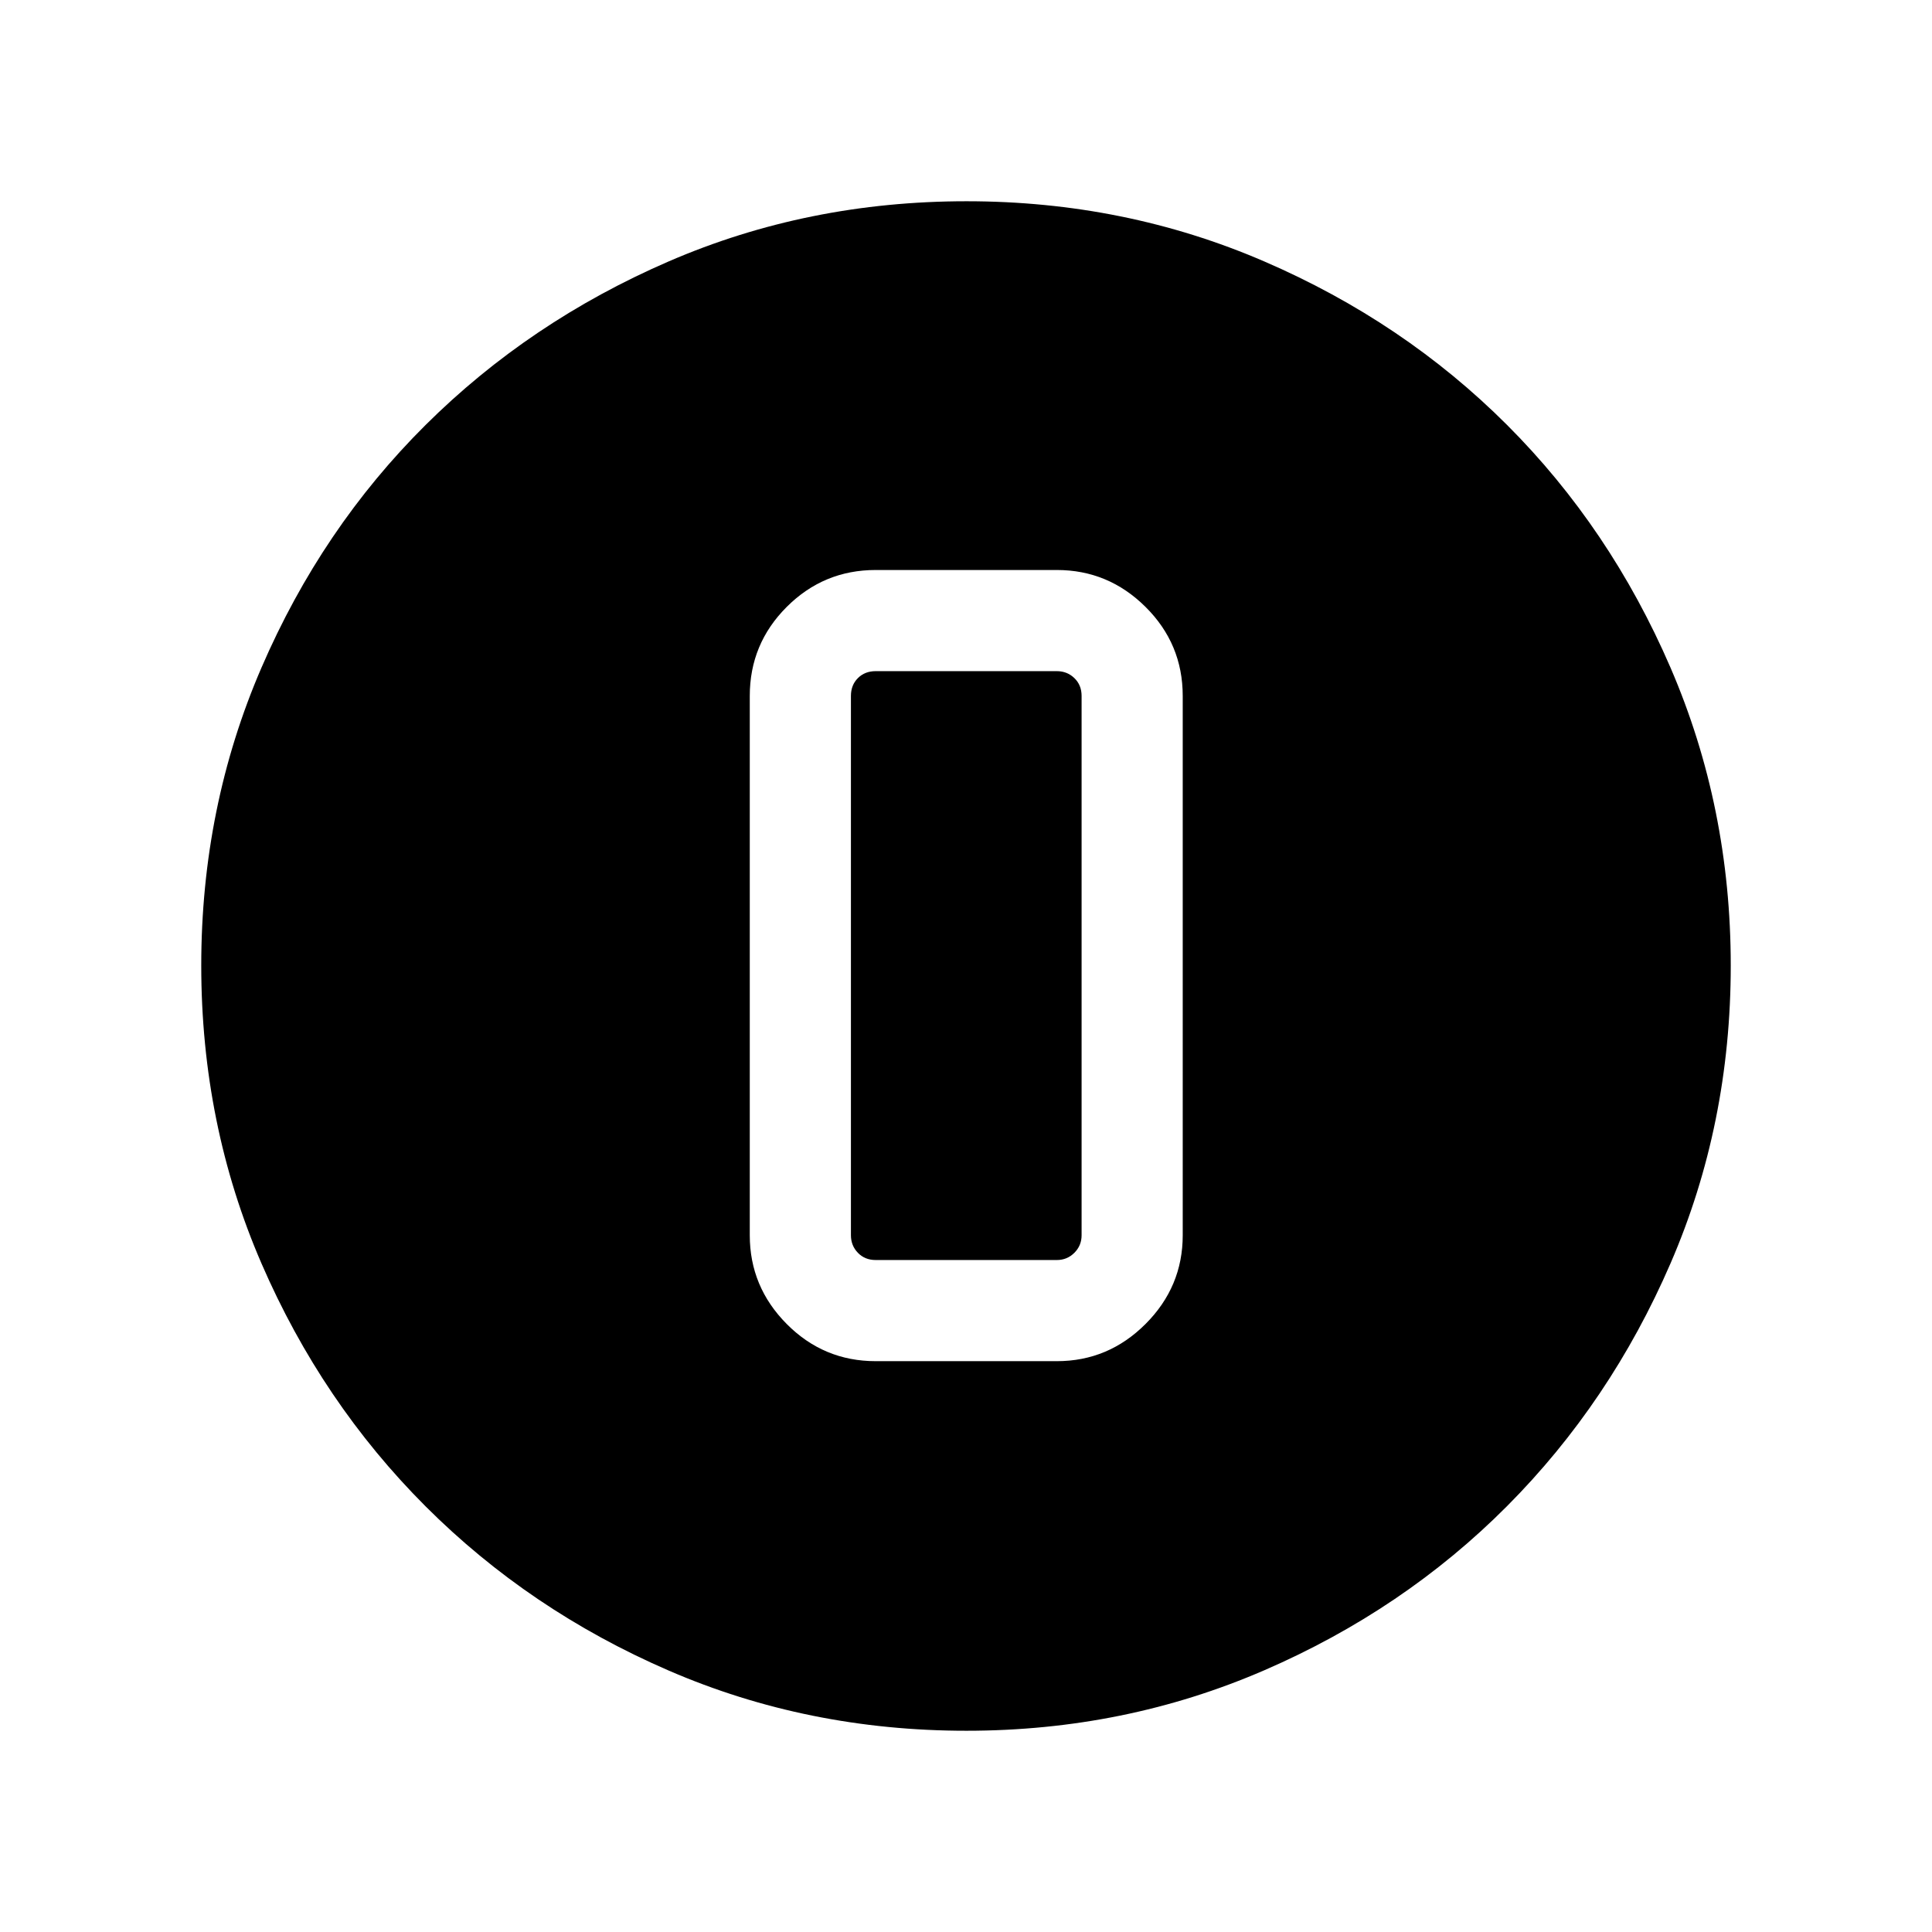 <svg xmlns="http://www.w3.org/2000/svg" viewBox="0 -960 960 960" width="32" height="32"><path d="M480.24-100q-78.91 0-147.99-29.92-69.09-29.92-120.74-81.54-51.64-51.63-81.58-120.73Q100-401.3 100-480.27q0-78.71 29.92-147.97 29.92-69.27 81.54-120.58 51.63-51.31 120.73-81.25Q401.3-860 480.27-860q78.71 0 147.97 29.92 69.27 29.92 120.58 81.21 51.31 51.29 81.25 120.63Q860-558.9 860-480.24q0 78.91-29.92 147.99-29.92 69.09-81.21 120.61-51.29 51.53-120.63 81.58Q558.9-100 480.24-100Zm-45.11-183.64h90q25.61 0 44.08-18.48 18.48-18.48 18.48-44.09V-614.2q0-25.87-18.48-44.22-18.47-18.35-44.08-18.35h-90q-25.87 0-44.22 18.35-18.35 18.35-18.35 44.22v267.99q0 25.61 18.35 44.09 18.35 18.48 44.22 18.48Zm0-342.87h90q5.13 0 8.72 3.46 3.59 3.46 3.59 8.85v267.99q0 5.13-3.59 8.72-3.59 3.59-8.72 3.59h-90q-5.39 0-8.85-3.59t-3.46-8.72V-614.2q0-5.39 3.46-8.85t8.85-3.46Z"/></svg>